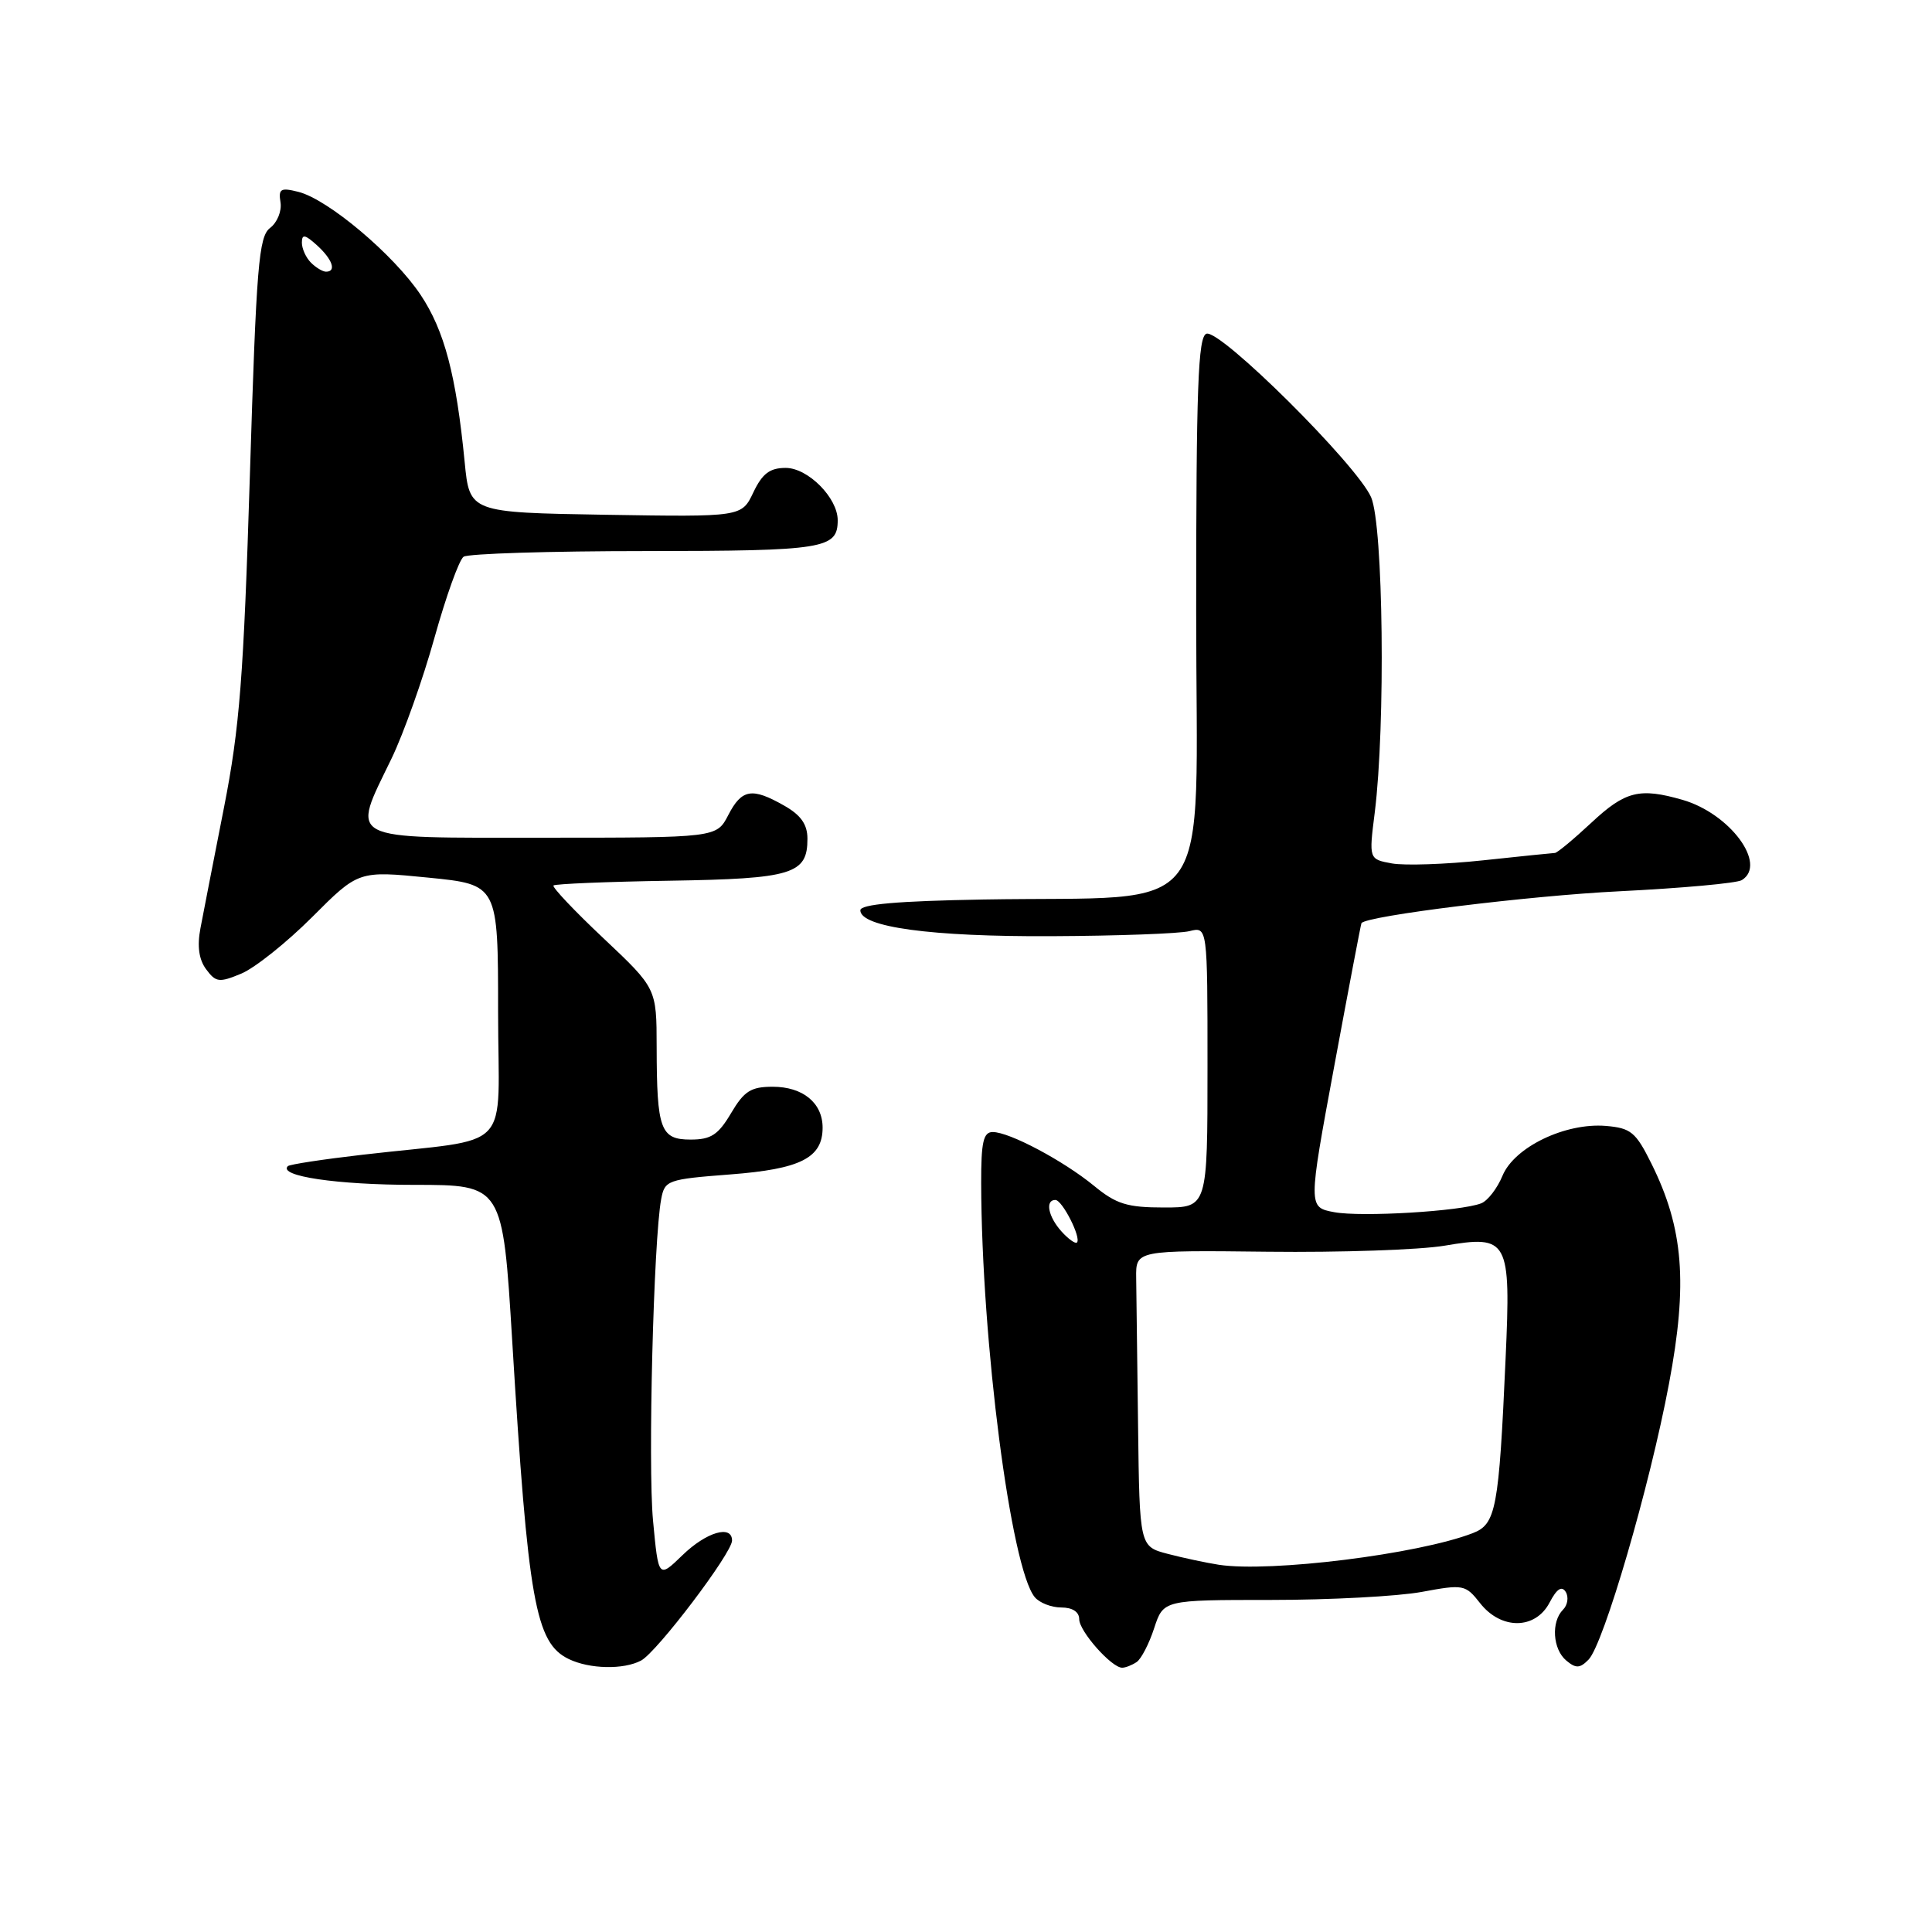 <?xml version="1.0" encoding="UTF-8" standalone="no"?>
<!DOCTYPE svg PUBLIC "-//W3C//DTD SVG 1.1//EN" "http://www.w3.org/Graphics/SVG/1.1/DTD/svg11.dtd" >
<svg xmlns="http://www.w3.org/2000/svg" xmlns:xlink="http://www.w3.org/1999/xlink" version="1.1" viewBox="0 0 256 256">
 <g >
 <path fill="currentColor"
d=" M 84.95 220.03 C 87.07 218.89 97.00 205.79 97.00 204.13 C 97.00 202.00 93.59 203.00 90.42 206.08 C 87.25 209.15 87.25 209.15 86.53 201.49 C 85.84 194.13 86.60 164.29 87.61 158.89 C 88.08 156.39 88.43 156.26 96.74 155.62 C 106.08 154.91 109.00 153.43 109.00 149.42 C 109.00 146.14 106.38 144.00 102.39 144.00 C 99.50 144.00 98.60 144.57 96.87 147.50 C 95.17 150.37 94.21 151.00 91.52 151.00 C 87.51 151.00 87.03 149.69 87.01 138.73 C 87.00 130.96 87.00 130.96 79.98 124.34 C 76.11 120.70 73.13 117.54 73.34 117.33 C 73.55 117.12 80.48 116.83 88.73 116.70 C 105.02 116.44 107.00 115.83 106.99 111.13 C 106.99 109.24 106.12 108.00 103.91 106.75 C 99.64 104.32 98.29 104.54 96.50 108.00 C 94.95 111.00 94.95 111.00 71.97 111.00 C 45.42 111.00 46.53 111.58 51.89 100.49 C 53.48 97.19 56.04 90.00 57.57 84.50 C 59.11 79.00 60.84 74.17 61.43 73.77 C 62.02 73.36 72.87 73.02 85.55 73.02 C 109.27 73.00 111.00 72.72 111.00 68.93 C 111.00 65.97 107.06 62.00 104.11 62.00 C 102.00 62.00 101.01 62.75 99.82 65.25 C 98.27 68.50 98.27 68.50 80.25 68.21 C 62.22 67.91 62.22 67.91 61.57 61.21 C 60.44 49.68 58.89 43.81 55.74 39.08 C 52.20 33.77 43.46 26.40 39.53 25.42 C 37.19 24.83 36.87 25.02 37.17 26.82 C 37.35 27.97 36.73 29.49 35.79 30.20 C 34.28 31.35 33.97 35.17 33.11 63.00 C 32.28 89.70 31.76 96.41 29.68 107.00 C 28.33 113.88 26.92 121.08 26.56 123.00 C 26.11 125.36 26.35 127.13 27.31 128.43 C 28.60 130.17 29.04 130.23 31.97 129.01 C 33.75 128.27 37.98 124.90 41.36 121.52 C 47.50 115.37 47.50 115.37 56.75 116.29 C 66.00 117.21 66.00 117.21 66.00 134.04 C 66.00 153.18 68.39 150.65 48.03 153.01 C 42.82 153.61 38.37 154.29 38.14 154.52 C 36.82 155.84 44.65 157.00 54.87 157.00 C 66.61 157.00 66.61 157.00 67.87 177.66 C 69.97 212.24 70.94 217.69 75.36 219.83 C 78.13 221.17 82.64 221.26 84.95 220.03 Z  M 150.61 220.23 C 151.21 219.83 152.26 217.81 152.93 215.75 C 154.16 212.00 154.16 212.00 168.39 212.00 C 176.23 212.00 185.22 211.52 188.37 210.94 C 193.93 209.91 194.18 209.96 196.13 212.44 C 198.92 215.98 203.44 215.94 205.32 212.36 C 206.28 210.52 206.94 210.09 207.47 210.94 C 207.88 211.62 207.72 212.68 207.11 213.29 C 205.51 214.89 205.74 218.54 207.55 220.04 C 208.82 221.10 209.35 221.07 210.49 219.91 C 212.49 217.87 218.60 196.95 221.15 183.35 C 223.66 170.05 223.08 162.76 218.83 154.20 C 216.75 150.00 216.10 149.47 212.78 149.19 C 207.40 148.75 200.66 152.00 199.09 155.79 C 198.39 157.48 197.12 159.12 196.26 159.45 C 193.52 160.51 180.38 161.29 176.79 160.62 C 173.33 159.97 173.33 159.97 176.80 141.24 C 178.71 130.93 180.33 122.42 180.40 122.32 C 181.08 121.35 202.68 118.68 214.55 118.10 C 222.83 117.69 230.14 117.03 230.80 116.62 C 234.21 114.52 229.22 107.79 222.93 105.98 C 217.25 104.35 215.36 104.82 210.88 109.00 C 208.52 111.20 206.34 113.01 206.04 113.02 C 205.74 113.03 201.45 113.47 196.50 114.00 C 191.55 114.53 186.12 114.71 184.44 114.41 C 181.38 113.85 181.38 113.85 182.16 107.67 C 183.60 96.15 183.30 69.63 181.68 65.89 C 179.82 61.61 161.70 43.60 159.86 44.22 C 158.75 44.59 158.50 51.27 158.50 81.09 C 158.50 122.81 161.59 118.64 130.25 119.19 C 118.89 119.39 114.00 119.82 114.00 120.62 C 114.00 122.85 123.39 124.13 139.31 124.05 C 148.06 124.01 156.30 123.71 157.61 123.38 C 160.00 122.78 160.00 122.78 160.00 141.39 C 160.00 160.00 160.00 160.00 154.23 160.00 C 149.36 160.00 147.91 159.55 144.98 157.14 C 140.92 153.81 133.76 150.00 131.54 150.00 C 130.30 150.00 130.00 151.33 130.01 156.75 C 130.06 177.75 133.95 207.82 137.11 211.63 C 137.73 212.38 139.31 213.00 140.62 213.00 C 142.10 213.00 143.00 213.58 143.00 214.55 C 143.00 216.15 147.31 221.01 148.70 220.98 C 149.14 220.98 150.00 220.64 150.61 220.23 Z  M 41.20 34.80 C 40.54 34.14 40.00 32.95 40.00 32.15 C 40.00 30.99 40.41 31.06 42.00 32.50 C 44.05 34.36 44.62 36.00 43.20 36.00 C 42.76 36.00 41.86 35.46 41.20 34.80 Z  M 161.50 207.34 C 159.85 207.08 156.81 206.44 154.75 205.90 C 151.00 204.92 151.00 204.92 150.80 188.96 C 150.69 180.18 150.58 171.35 150.55 169.33 C 150.50 165.66 150.50 165.66 168.00 165.86 C 177.62 165.97 188.16 165.61 191.41 165.06 C 199.88 163.62 200.21 164.23 199.50 180.00 C 198.61 199.98 198.23 201.96 195.15 203.15 C 187.94 205.94 168.34 208.38 161.50 207.34 Z  M 140.66 163.18 C 138.89 161.22 138.45 159.00 139.84 159.00 C 140.76 159.00 143.31 164.03 142.70 164.64 C 142.49 164.84 141.57 164.19 140.66 163.18 Z "/>
</g>
</svg>